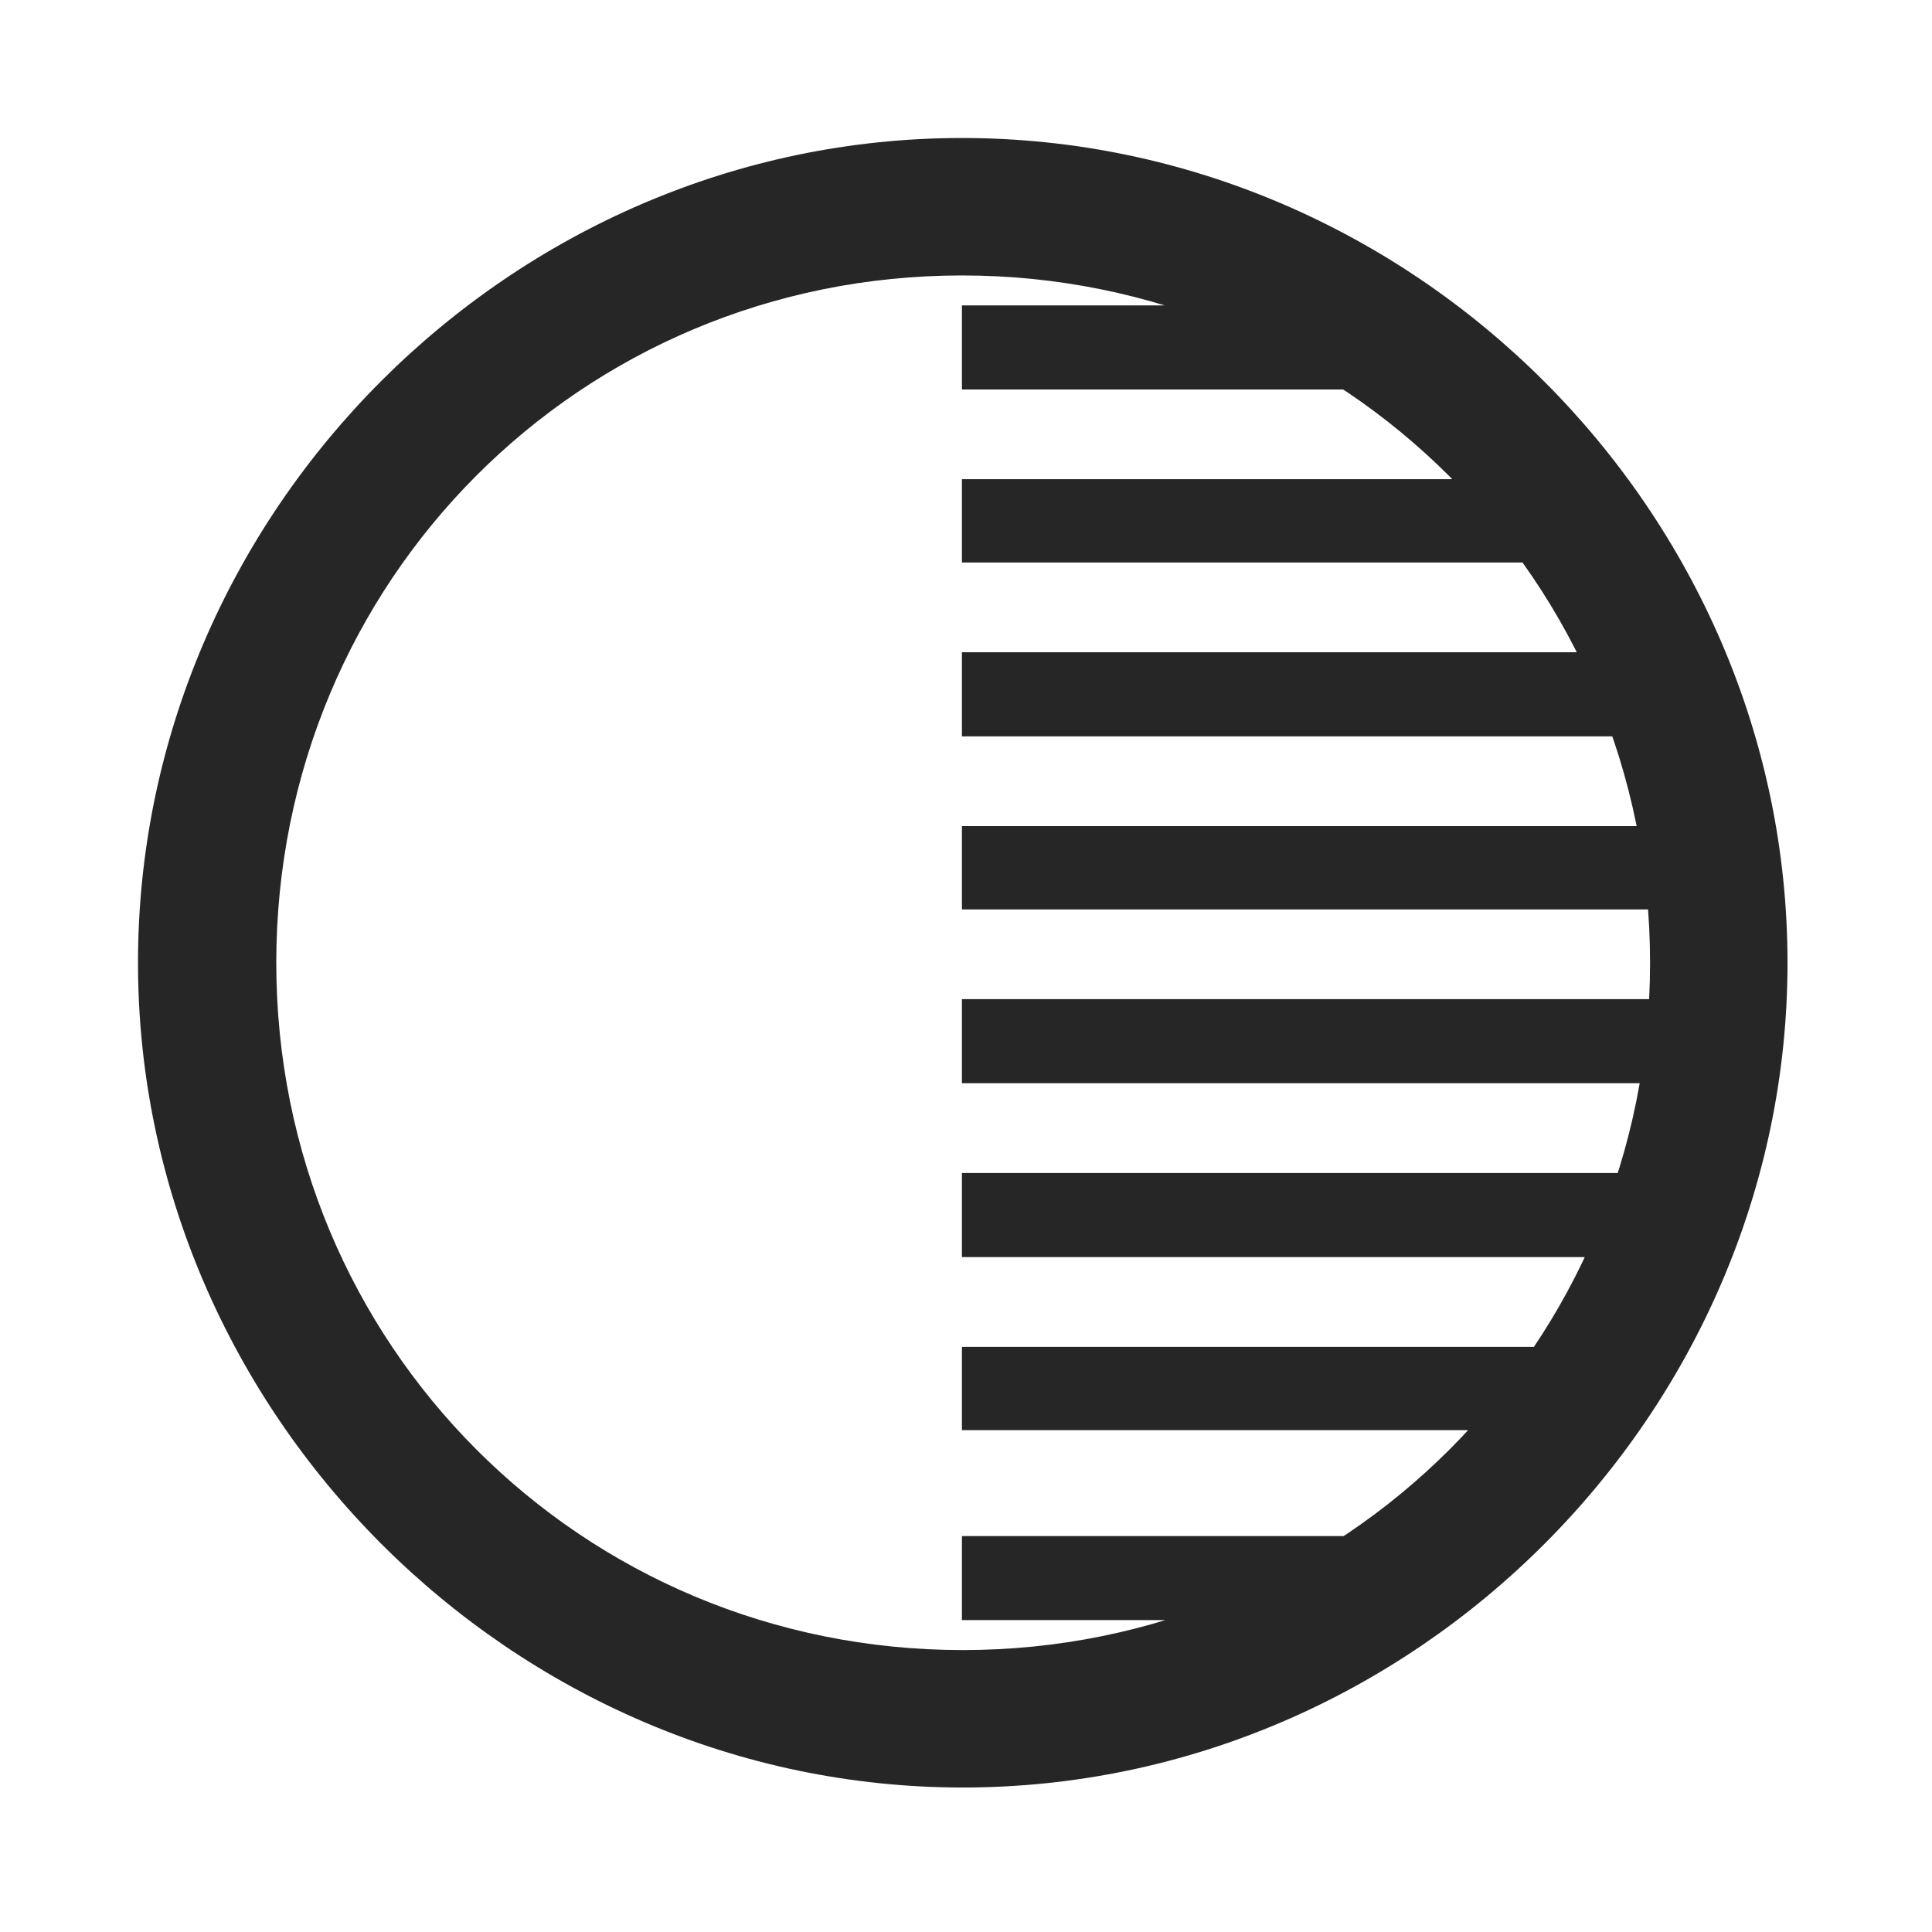 <svg width="28" height="28" viewBox="0 0 28 28" fill="none" xmlns="http://www.w3.org/2000/svg">
<path d="M13.941 2.586V3.594H16.871C15.922 3.195 14.938 2.855 13.941 2.586ZM13.941 4.426V5.645H19.988C19.836 5.211 19.66 4.801 19.473 4.426H13.941ZM13.941 6.945V8.152H22.613C22.531 7.742 22.438 7.332 22.332 6.945H13.941ZM13.941 9.453V10.672H24.453C24.418 10.262 24.371 9.852 24.312 9.453H13.941ZM13.941 11.973V13.18H24.535C24.523 12.781 24.512 12.371 24.488 11.973H13.941ZM13.941 14.48V15.699H24.488C24.512 15.301 24.523 14.891 24.535 14.48H13.941ZM13.941 17V18.219H24.312C24.371 17.809 24.418 17.41 24.453 17H13.941ZM13.941 19.52V20.727H22.332C22.438 20.34 22.531 19.93 22.613 19.52H13.941ZM13.941 22.262V23.48H19.473C19.66 23.094 19.836 22.695 19.988 22.262H13.941ZM13.941 24.312V25.309C14.938 25.039 15.922 24.711 16.871 24.312H13.941ZM13.953 25.906C20.492 25.906 25.906 20.48 25.906 13.953C25.906 7.414 20.48 2 13.941 2C7.414 2 2 7.414 2 13.953C2 20.48 7.426 25.906 13.953 25.906ZM13.953 23.914C8.422 23.914 4.004 19.484 4.004 13.953C4.004 8.422 8.41 3.992 13.941 3.992C19.473 3.992 23.914 8.422 23.914 13.953C23.914 19.484 19.484 23.914 13.953 23.914Z" fill="black" fill-opacity="0.85"/>
</svg>

